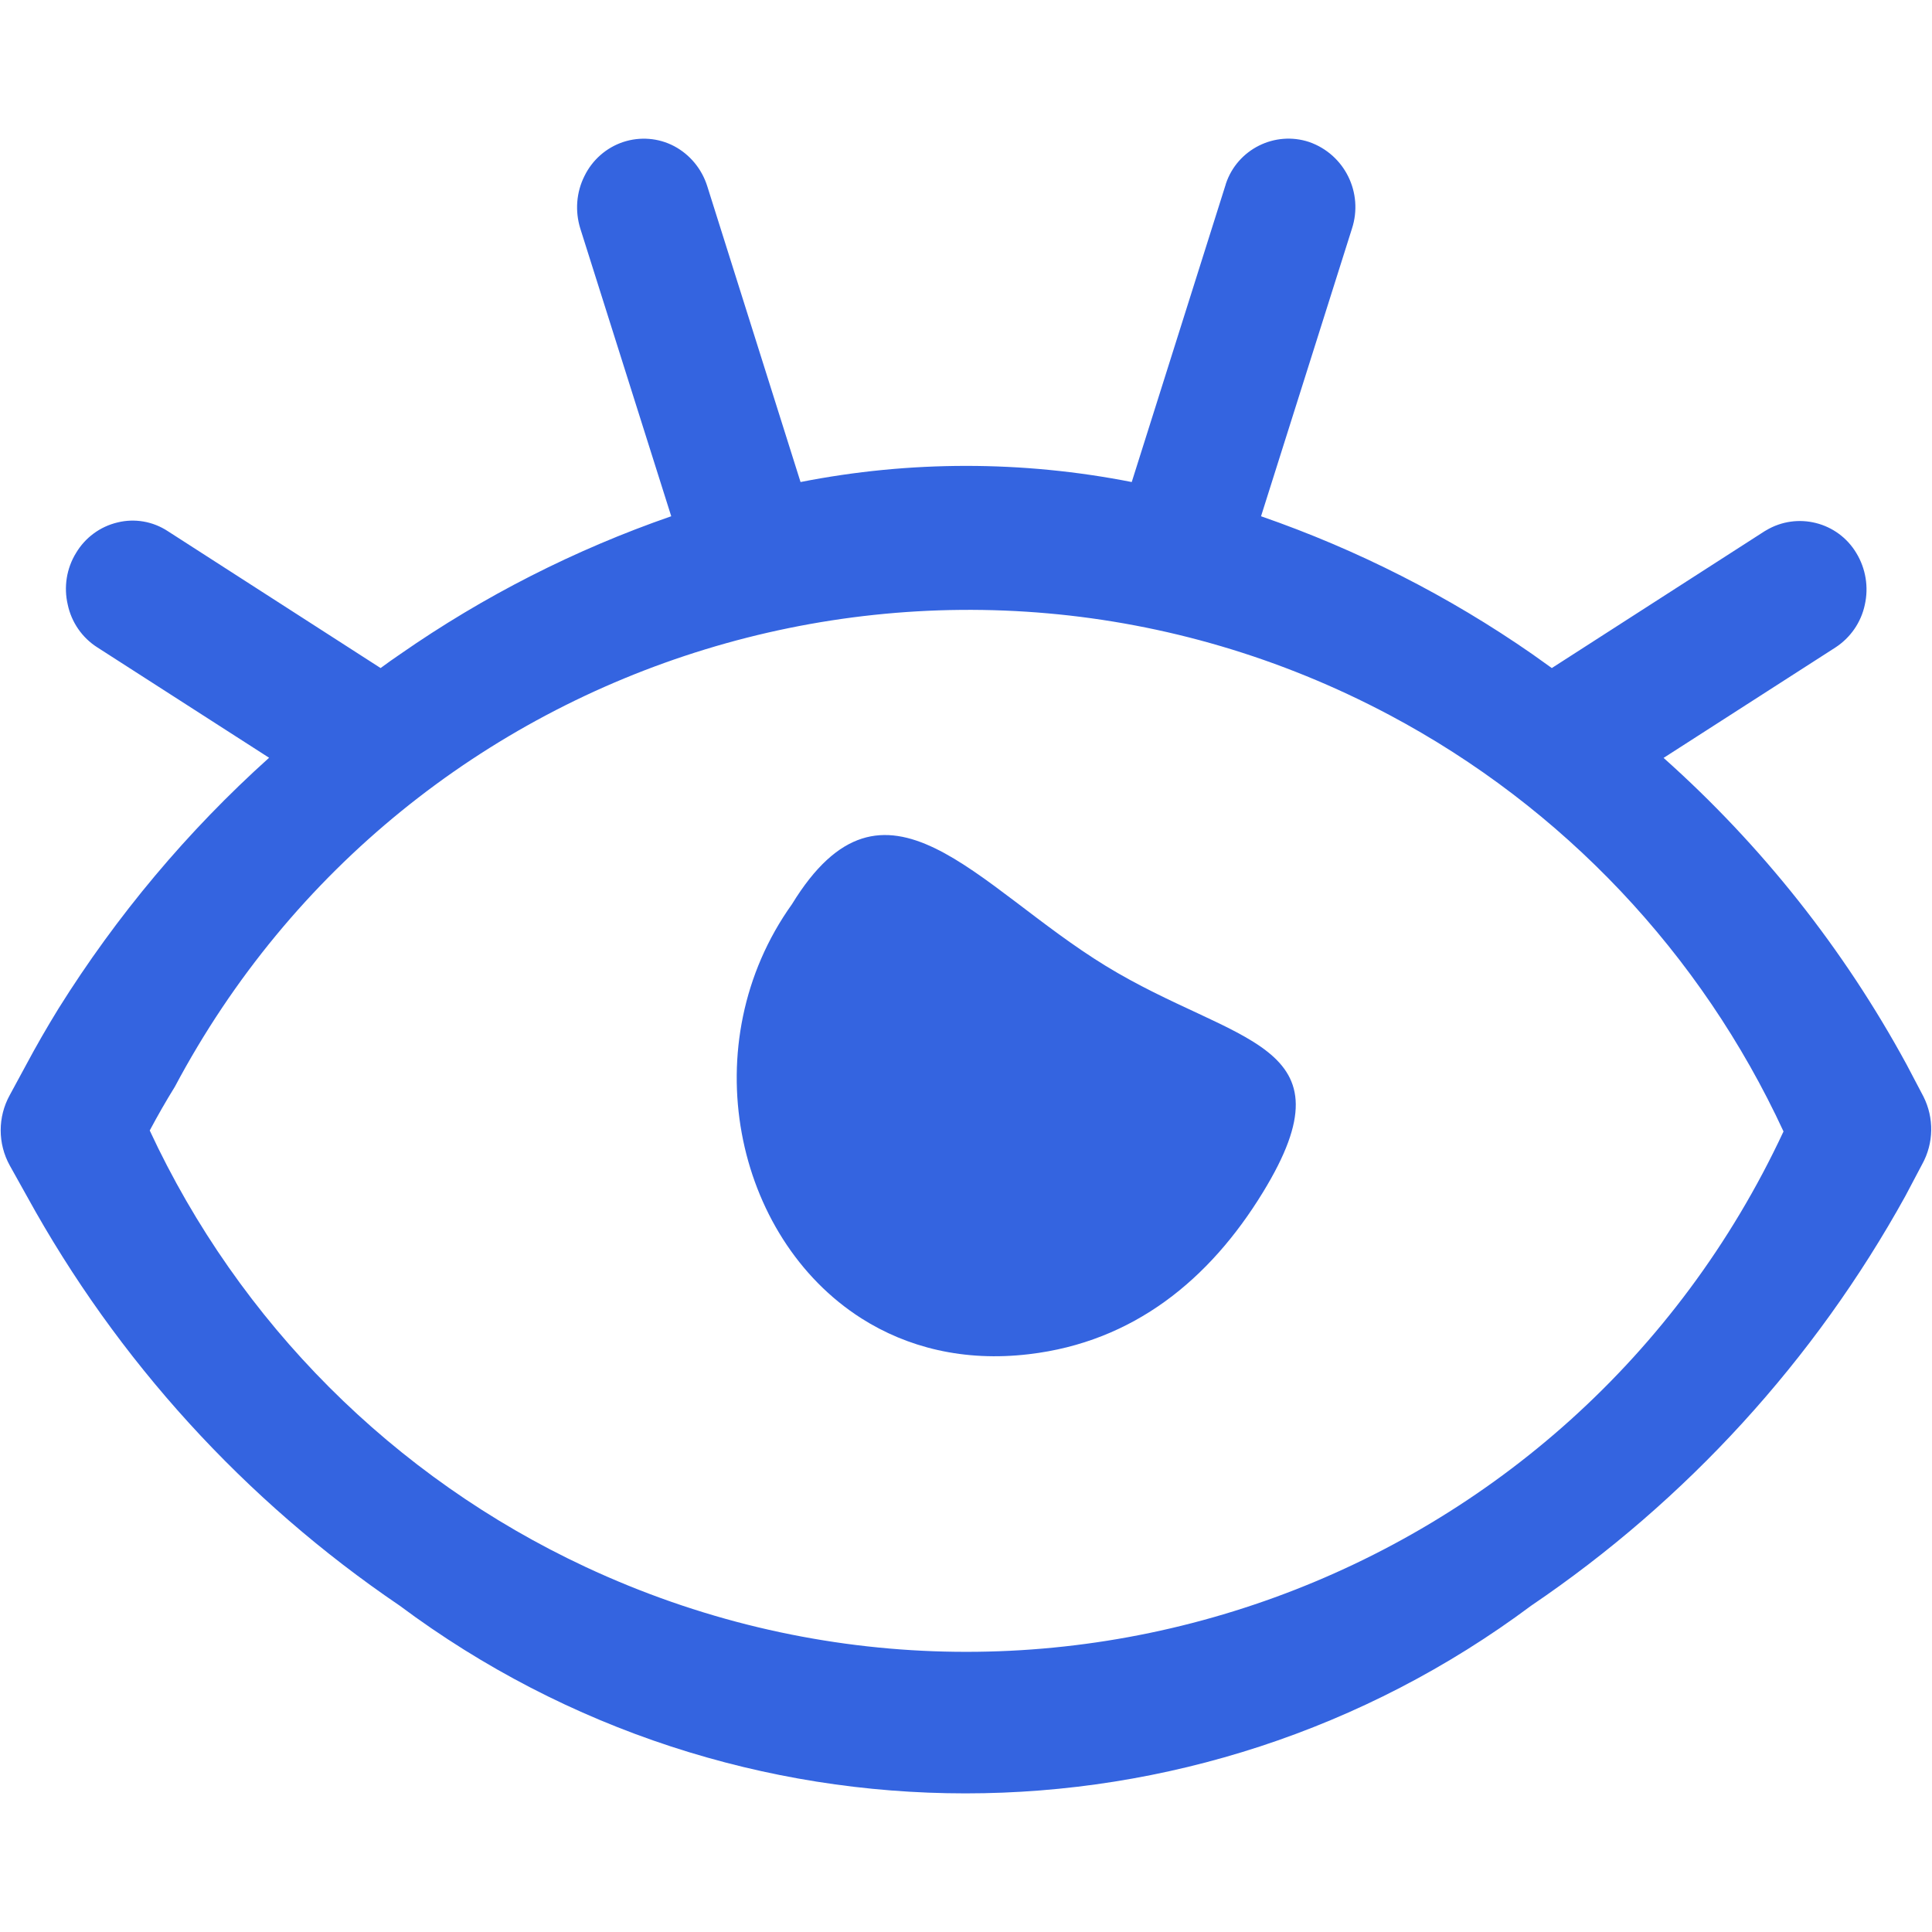 <?xml version="1.0" encoding="utf-8"?>
<!-- Generator: Adobe Illustrator 21.1.0, SVG Export Plug-In . SVG Version: 6.00 Build 0)  -->
<svg version="1.1" id="图层_1" xmlns="http://www.w3.org/2000/svg" xmlns:xlink="http://www.w3.org/1999/xlink" x="0px" y="0px"
	 viewBox="0 0 14 14" style="enable-background:new 0 0 14 14;" xml:space="preserve">
<style type="text/css">
	.st0{fill:#3464E0;}
</style>
<path id="展示" class="st0" d="M13.938,7.946l-0.122-0.232c-0.455-0.837-1.05-1.588-1.761-2.222l1.245-0.8
	c0.109-0.071,0.186-0.182,0.213-0.309c0.029-0.128,0.007-0.263-0.061-0.375c-0.135-0.226-0.428-0.3-0.654-0.165
	c-0.004,0.002-0.008,0.005-0.012,0.007l-1.541,0.991l-0.14-0.1c-0.607-0.422-1.269-0.758-1.967-1l0.659-2.085
	c0.084-0.259-0.053-0.537-0.31-0.627c-0.25-0.083-0.521,0.053-0.604,0.303C8.882,1.338,8.88,1.343,8.878,1.349L8.201,3.493
	c-0.792-0.156-1.608-0.156-2.4,0L5.125,1.349C5.086,1.225,5,1.12,4.885,1.059c-0.114-0.06-0.247-0.07-0.369-0.03
	C4.393,1.07,4.292,1.159,4.235,1.276c-0.059,0.118-0.069,0.254-0.03,0.38l0.659,2.085c-0.698,0.242-1.359,0.578-1.965,1
	c-0.047,0.032-0.094,0.065-0.141,0.1L1.216,3.849c-0.108-0.071-0.24-0.094-0.365-0.063c-0.126,0.03-0.234,0.11-0.3,0.221
	c-0.069,0.112-0.09,0.247-0.06,0.375c0.027,0.127,0.104,0.239,0.214,0.309l1.245,0.8C1.359,6.022,0.845,6.635,0.423,7.31
	C0.34,7.445,0.261,7.582,0.188,7.719L0.071,7.935c-0.088,0.159-0.088,0.352,0,0.511L0.196,8.67c0.653,1.188,1.578,2.204,2.7,2.965
	c2.432,1.814,5.768,1.814,8.2,0c1.125-0.762,2.054-1.779,2.711-2.968l0.122-0.231C14.013,8.284,14.016,8.101,13.938,7.946z
	 M12.923,8.201c-1.526,3.268-5.412,4.68-8.679,3.154c-1.392-0.65-2.511-1.77-3.159-3.163C1.142,8.085,1.202,7.98,1.267,7.875
	C2.955,4.7,6.896,3.495,10.07,5.182c1.255,0.667,2.257,1.727,2.854,3.017L12.923,8.201L12.923,8.201z M6.243,9.554
	C5.32,8.967,5.019,7.56,5.739,6.552c0.674-1.1,1.332-0.129,2.273,0.447S9.825,7.54,9.151,8.641C8.765,9.272,8.214,9.724,7.456,9.813
	C6.984,9.869,6.574,9.764,6.243,9.554z"/>
</svg>

